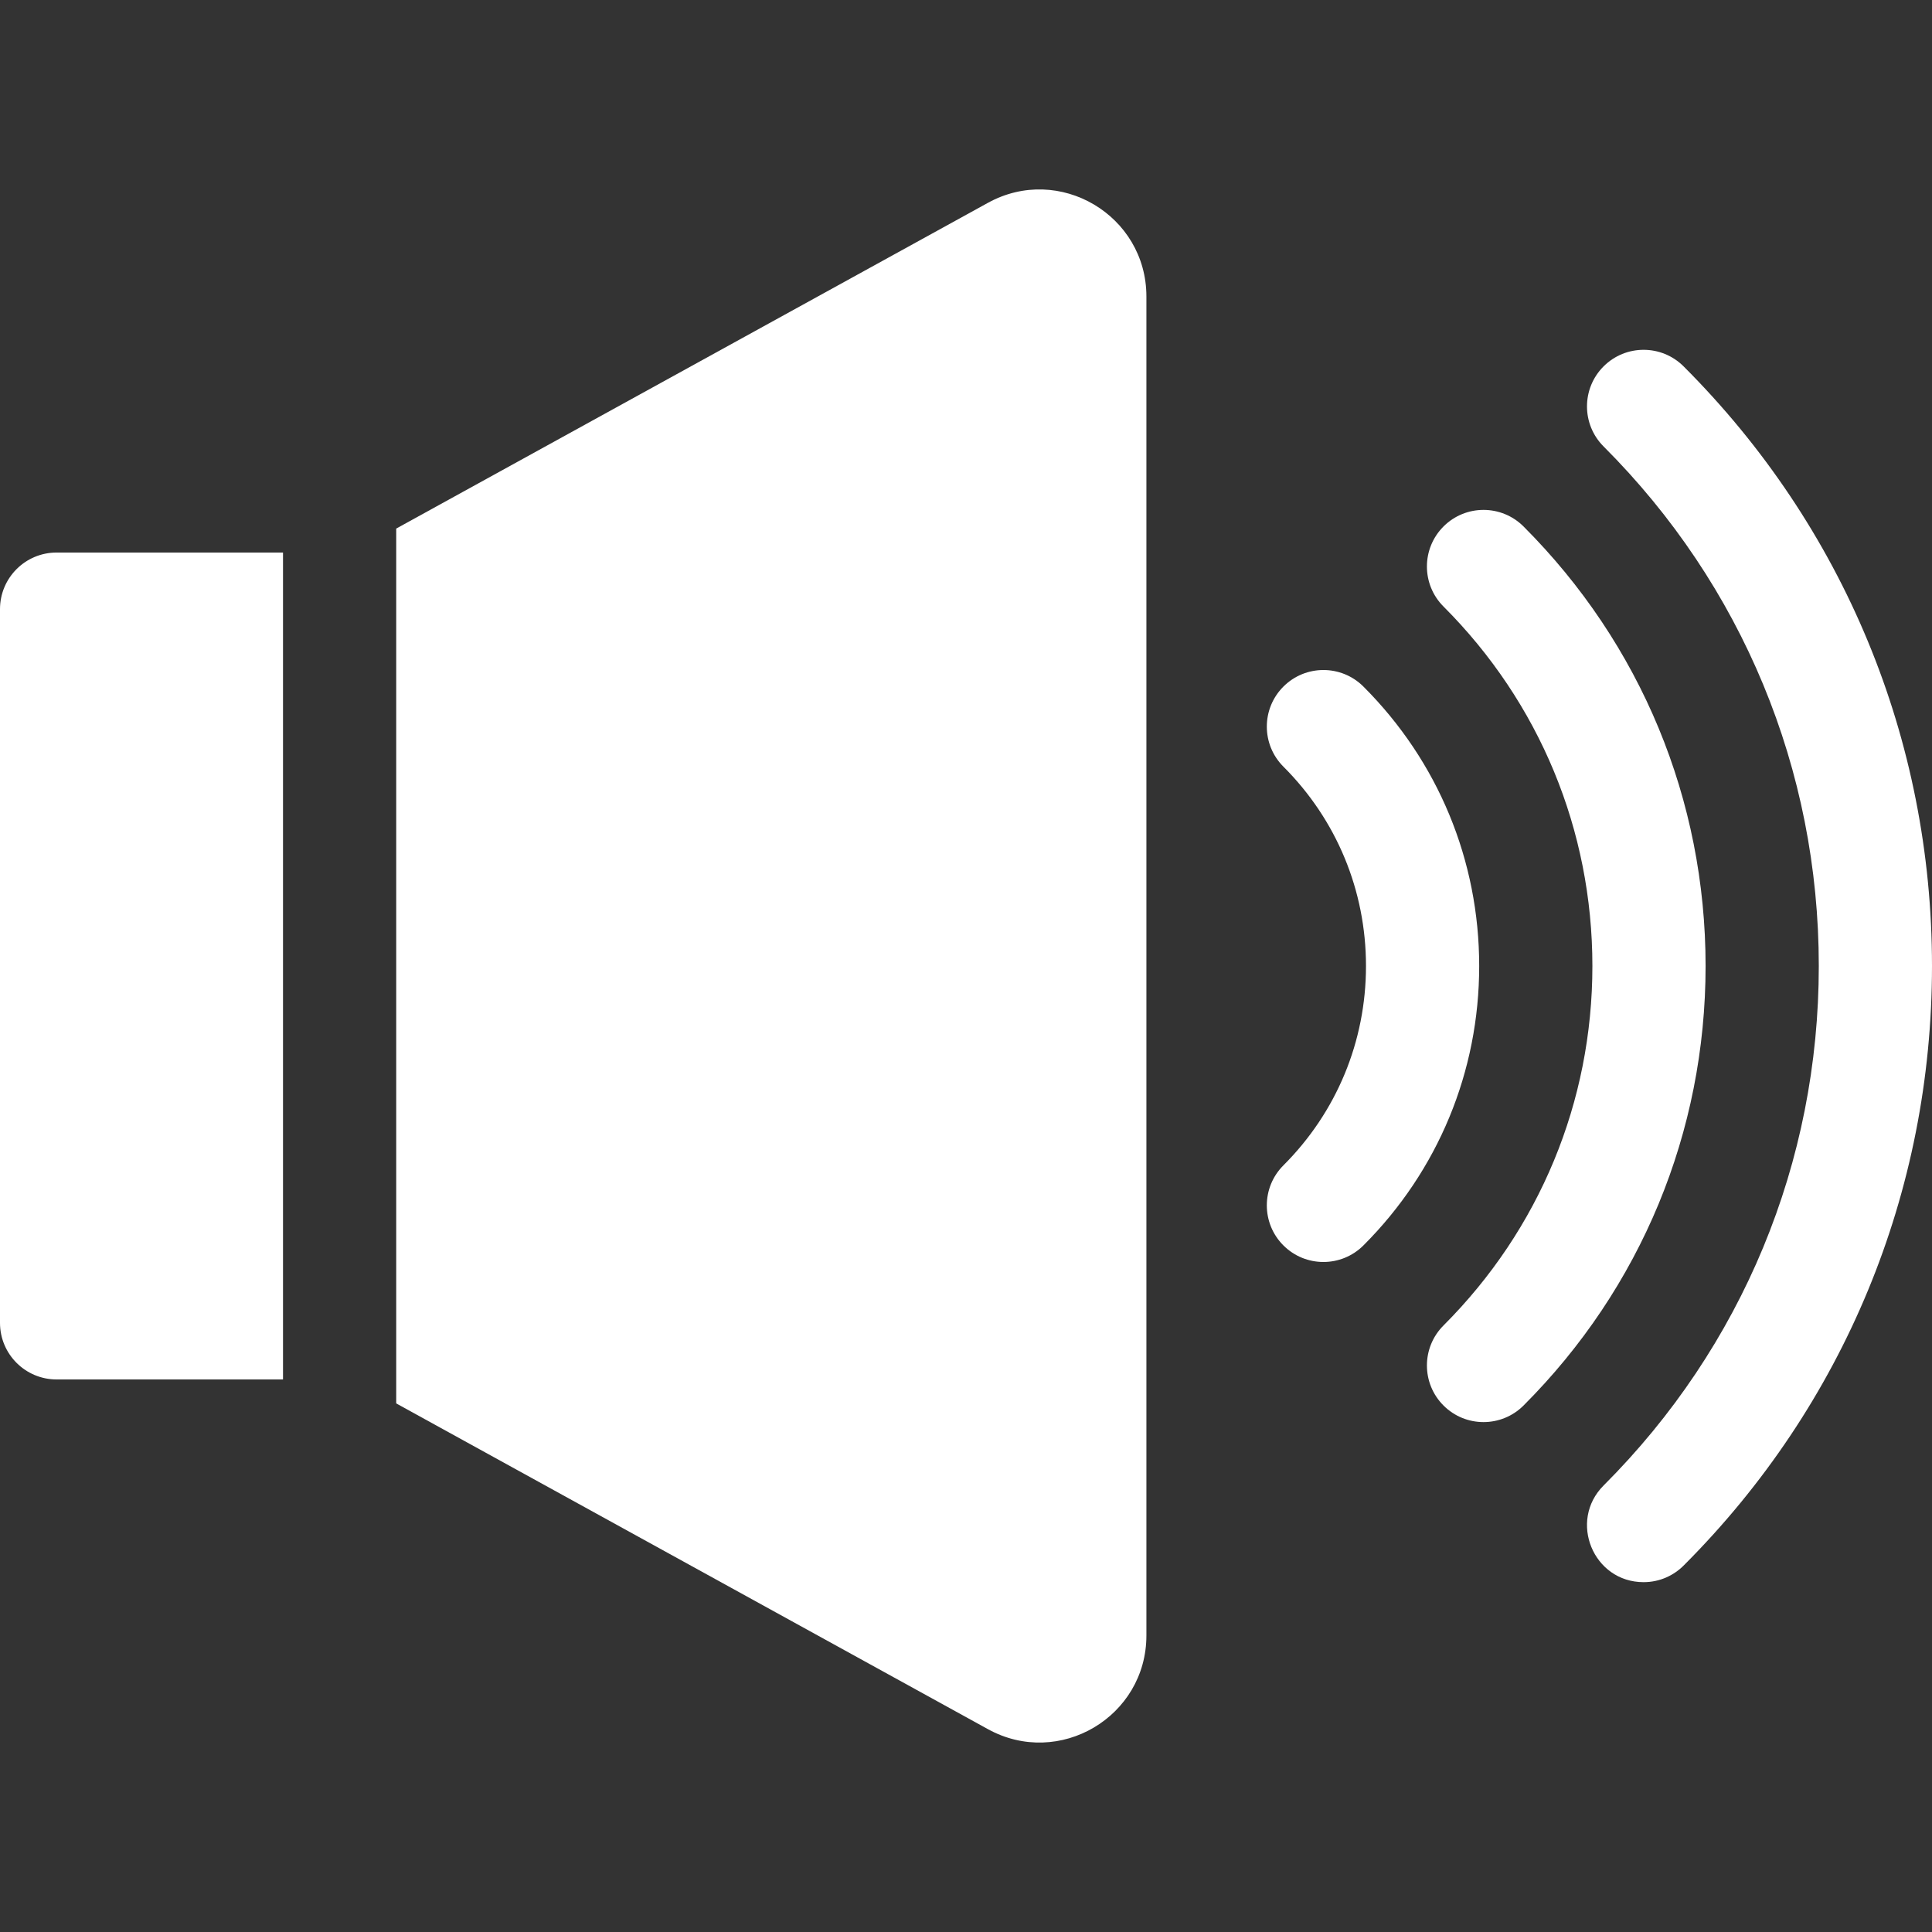 <?xml version="1.0"?>
<svg xmlns="http://www.w3.org/2000/svg" xmlns:xlink="http://www.w3.org/1999/xlink" xmlns:svgjs="http://svgjs.com/svgjs" version="1.1" width="512" height="512" x="0" y="0" viewBox="0 0 512 512" style="enable-background:new 0 0 512 512" xml:space="preserve" class=""><rect x="0" y="0" width="512" height="512" fill="#333333" stroke="none"/><g><g xmlns="http://www.w3.org/2000/svg"><path d="m424.962 97.1c-5.857 5.858-5.856 15.356.003 21.213 36.78 36.77 57.035 85.666 57.035 137.682 0 52.015-20.255 100.912-57.035 137.682-9.38 9.377-2.771 25.613 10.605 25.613 4.225 0 8.042-1.748 10.768-4.56 42.345-42.419 65.662-98.782 65.662-158.735 0-60.031-23.377-116.461-65.825-158.898-5.858-5.857-15.356-5.855-21.213.003z" fill="#ffffff" data-original="#000000" style="" class=""/><path d="m382.542 351.265c-5.857 5.859-5.855 15.356.004 21.213 5.857 5.856 15.356 5.856 21.213-.004 31.109-31.12 48.241-72.484 48.241-116.474s-17.132-85.354-48.242-116.475c-5.857-5.859-15.354-5.861-21.213-.004s-5.861 15.354-.004 21.213c25.446 25.455 39.459 59.287 39.459 95.266s-14.013 69.811-39.458 95.265z" fill="#ffffff" data-original="#000000" style="" class=""/><path d="m340.11 330.043c5.856 5.859 15.353 5.863 21.213.006 19.782-19.769 30.677-46.068 30.677-74.049s-10.895-54.28-30.676-74.05c-5.86-5.856-15.357-5.853-21.213.006-5.856 5.86-5.853 15.357.006 21.213 14.112 14.104 21.883 32.866 21.883 52.831s-7.771 38.727-21.883 52.83c-5.86 5.856-5.863 15.353-.007 21.213z" fill="#ffffff" data-original="#000000" style="" class=""/><path d="m15 146.429h60v219.14h-60c-8.28 0-15-6.71-15-15v-189.14c0-8.29 6.72-15 15-15z" fill="#ffffff" data-original="#000000" style="" class=""/><path d="m303.81 78.589v354.82c0 21.57-23.12 35.24-42.01 24.83l-156.8-86.32v-231.84l156.8-86.32c18.9-10.41 42.01 3.27 42.01 24.83z" fill="#ffffff" data-original="#000000" style="" class=""/></g></g></svg>
